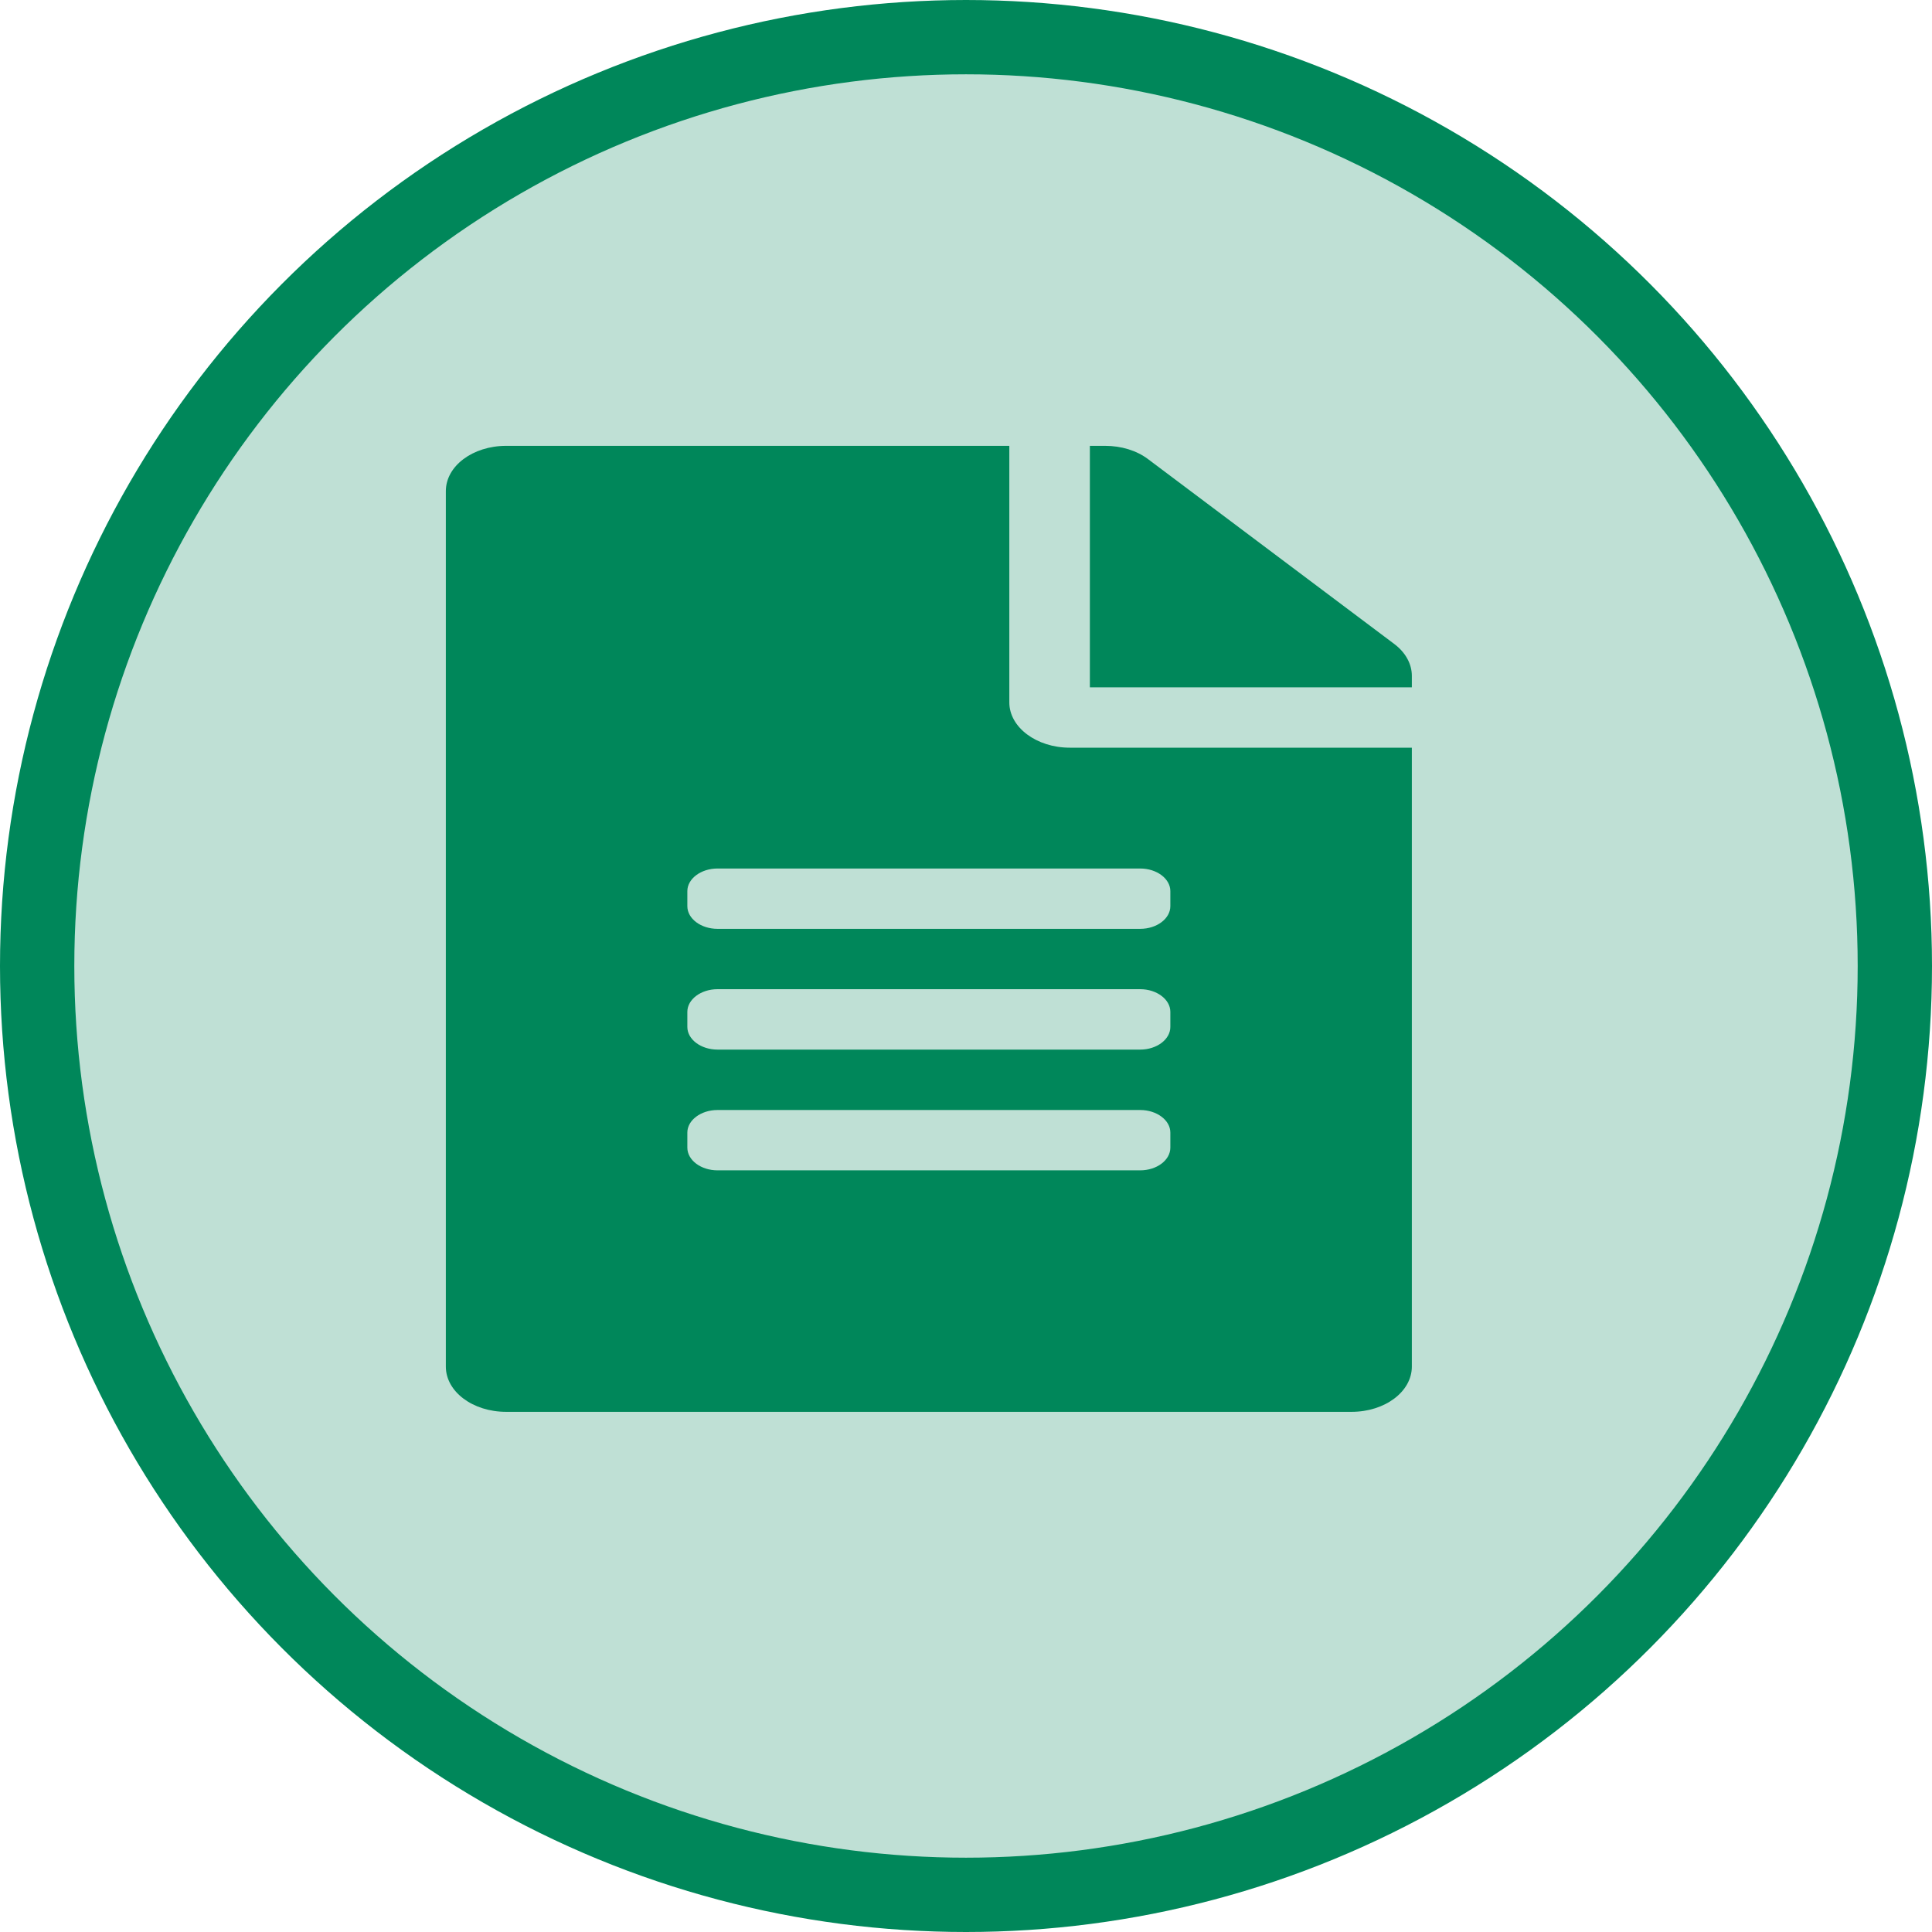 <svg width="26" height="26" viewBox="0 0 26 26" fill="none" xmlns="http://www.w3.org/2000/svg">
<circle cx="13" cy="13" r="12.5" fill="#00875A" fill-opacity="0.25" stroke="#00875A"/>
<path d="M13.583 9.453V6H6.812C6.362 6 6 6.272 6 6.609V18.391C6 18.728 6.362 19 6.812 19H18.188C18.638 19 19 18.728 19 18.391V10.062H14.396C13.949 10.062 13.583 9.788 13.583 9.453ZM15.75 15.445C15.75 15.613 15.567 15.75 15.344 15.75H9.656C9.433 15.75 9.25 15.613 9.25 15.445V15.242C9.25 15.075 9.433 14.938 9.656 14.938H15.344C15.567 14.938 15.75 15.075 15.75 15.242V15.445ZM15.75 13.82C15.75 13.988 15.567 14.125 15.344 14.125H9.656C9.433 14.125 9.25 13.988 9.25 13.82V13.617C9.25 13.45 9.433 13.312 9.656 13.312H15.344C15.567 13.312 15.75 13.45 15.75 13.617V13.82ZM15.75 11.992V12.195C15.75 12.363 15.567 12.5 15.344 12.5H9.656C9.433 12.5 9.25 12.363 9.25 12.195V11.992C9.25 11.825 9.433 11.688 9.656 11.688H15.344C15.567 11.688 15.75 11.825 15.75 11.992ZM19 9.095V9.25H14.667V6H14.873C15.09 6 15.296 6.063 15.449 6.178L18.763 8.666C18.915 8.78 19 8.935 19 9.095Z" fill="#00875A"/>
</svg>
